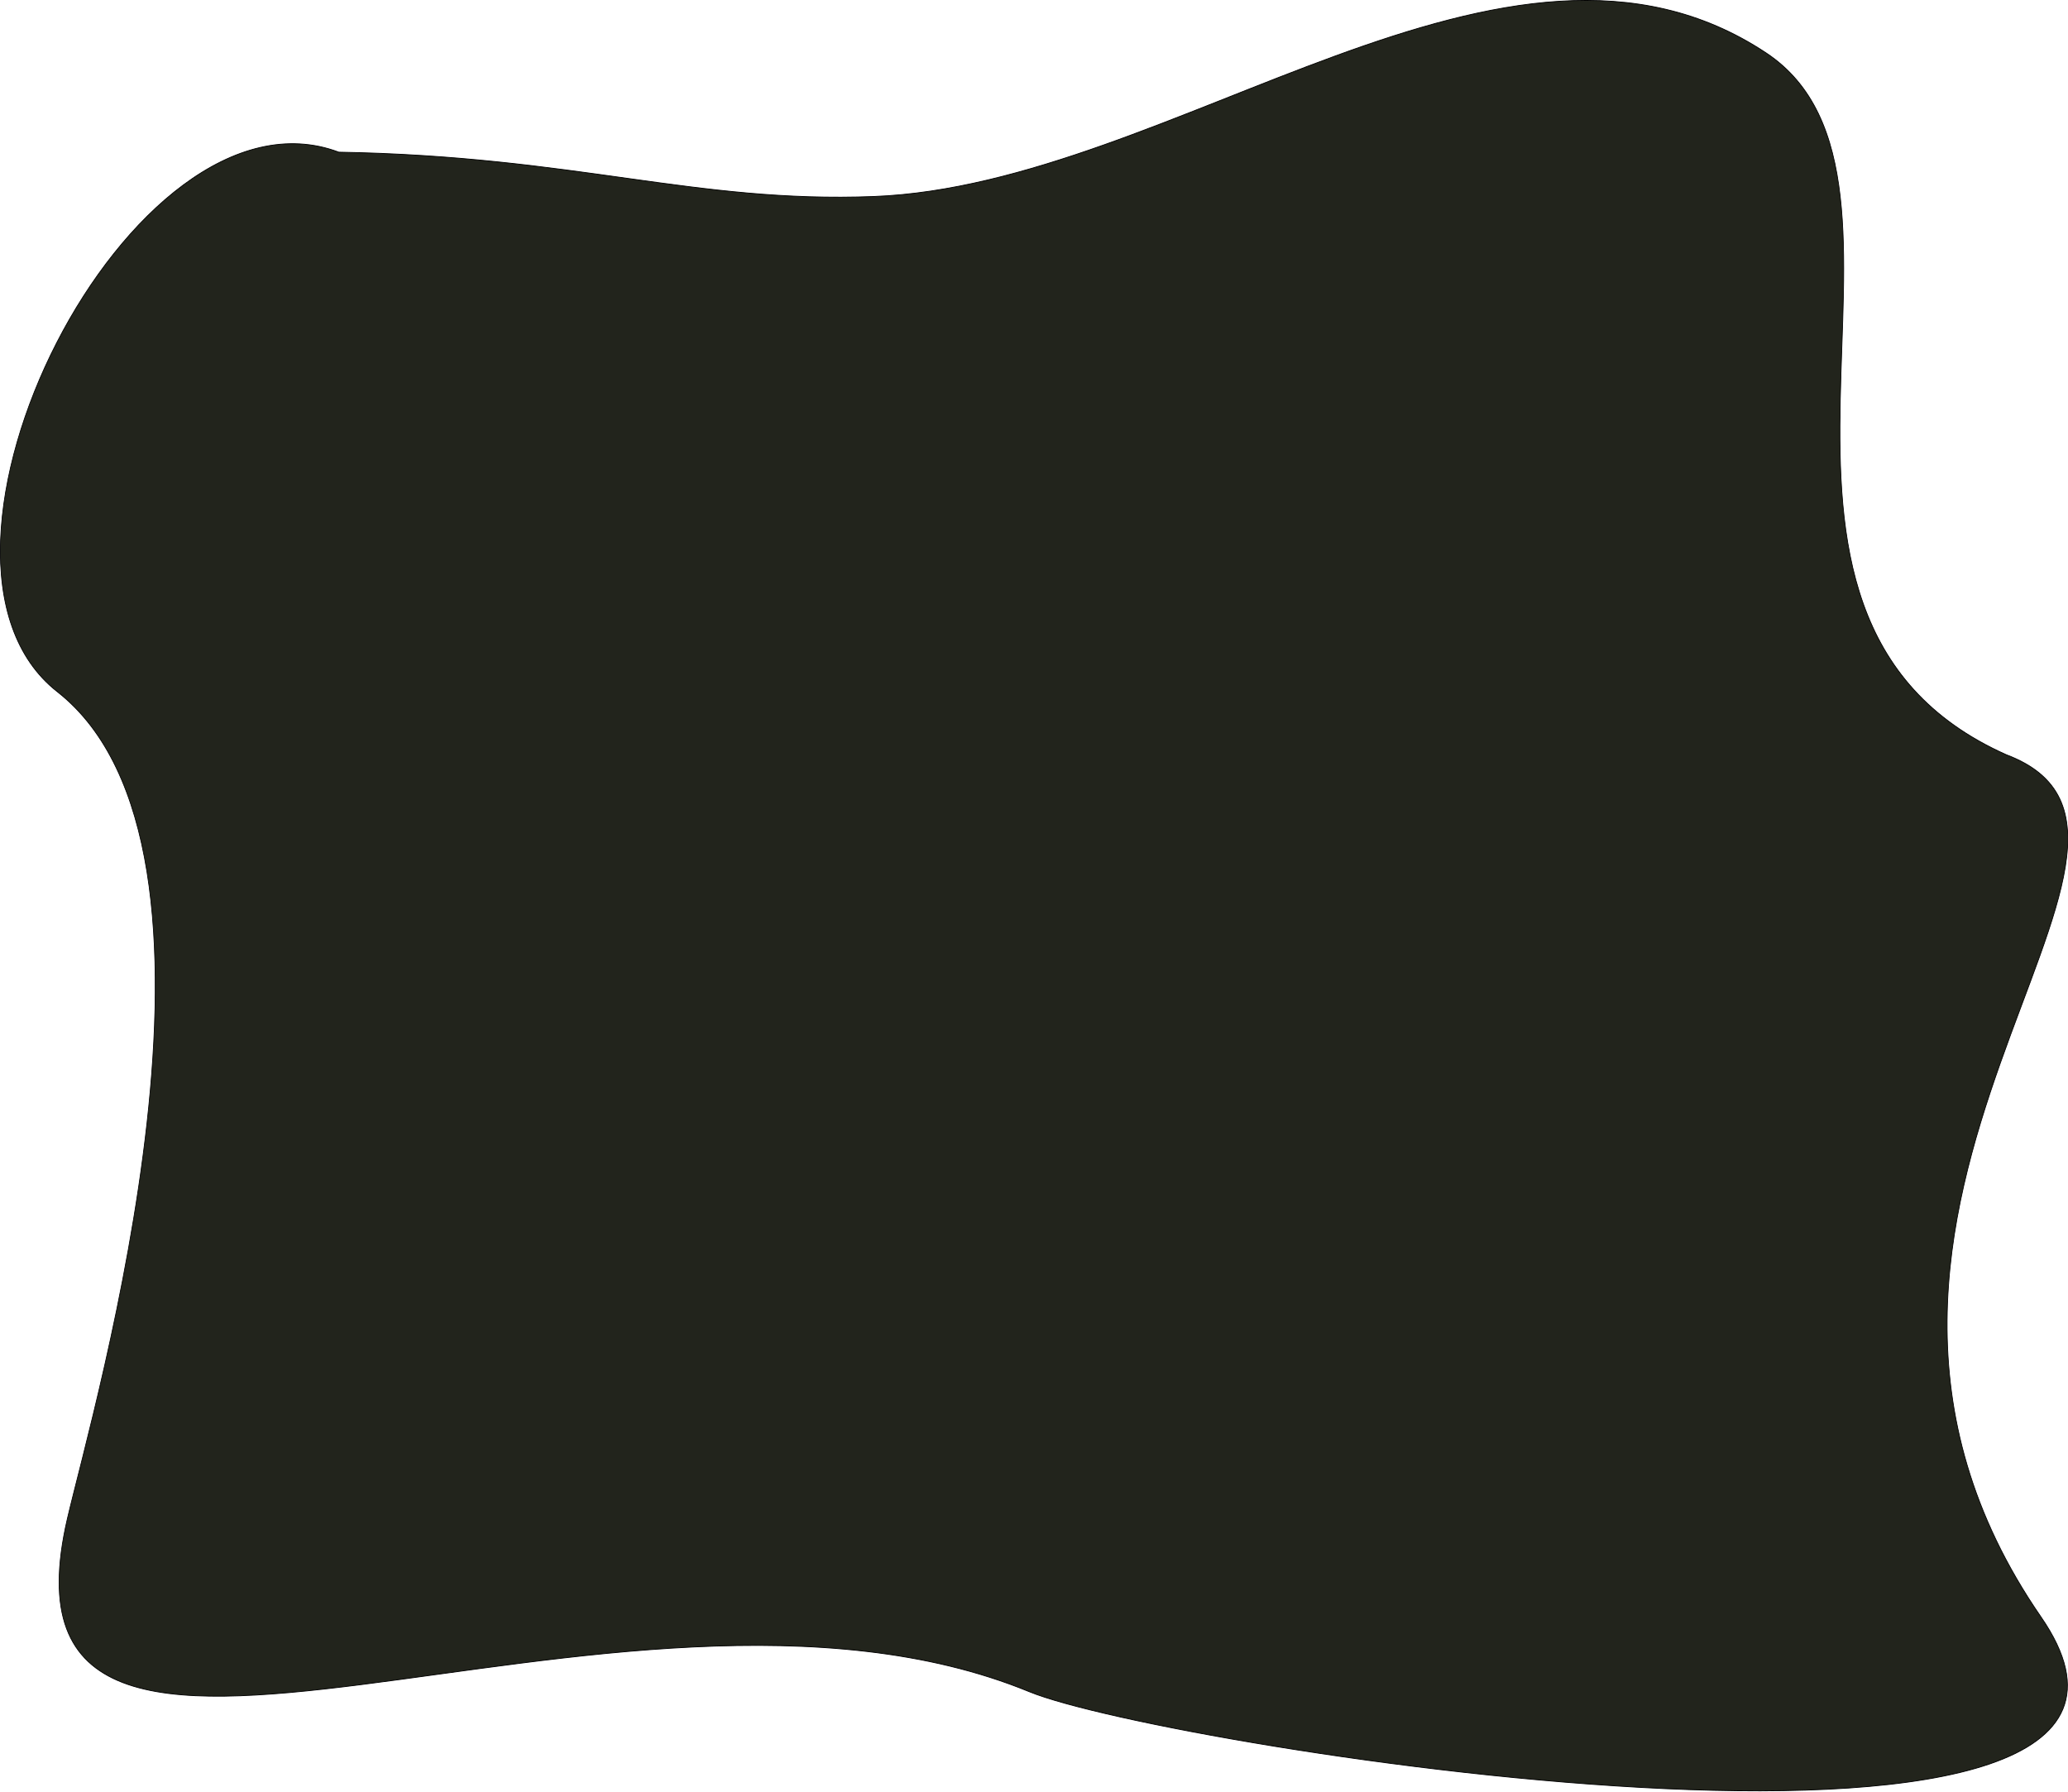 <svg width="658" height="570" xmlns="http://www.w3.org/2000/svg" xmlns:xlink="http://www.w3.org/1999/xlink" overflow="hidden"><defs><clipPath id="clip0"><rect x="0" y="0" width="658" height="570"/></clipPath></defs><g clip-path="url(#clip0)"><path d="M107.806 42.803C183.203 43.96 221.187 57.213 278.056 55.273 373.578 52.013 479.467-33.441 561.931 14.88 622.811 50.554 538.563 172.904 638.357 212.29 708.897 235.774 559.165 339.097 649.428 454.842 715.549 539.631 371.353 491.775 327.544 475.859 196.794 428.357-6.683 534.25 21.442 427.162 29.607 396.072 81.932 238.745 18.213 194.552-35.733 157.136 41.839 20.831 107.806 42.803" stroke="#000000" stroke-width="0.226" fill="#22241C" transform="scale(1 1.131)"/></g></svg>